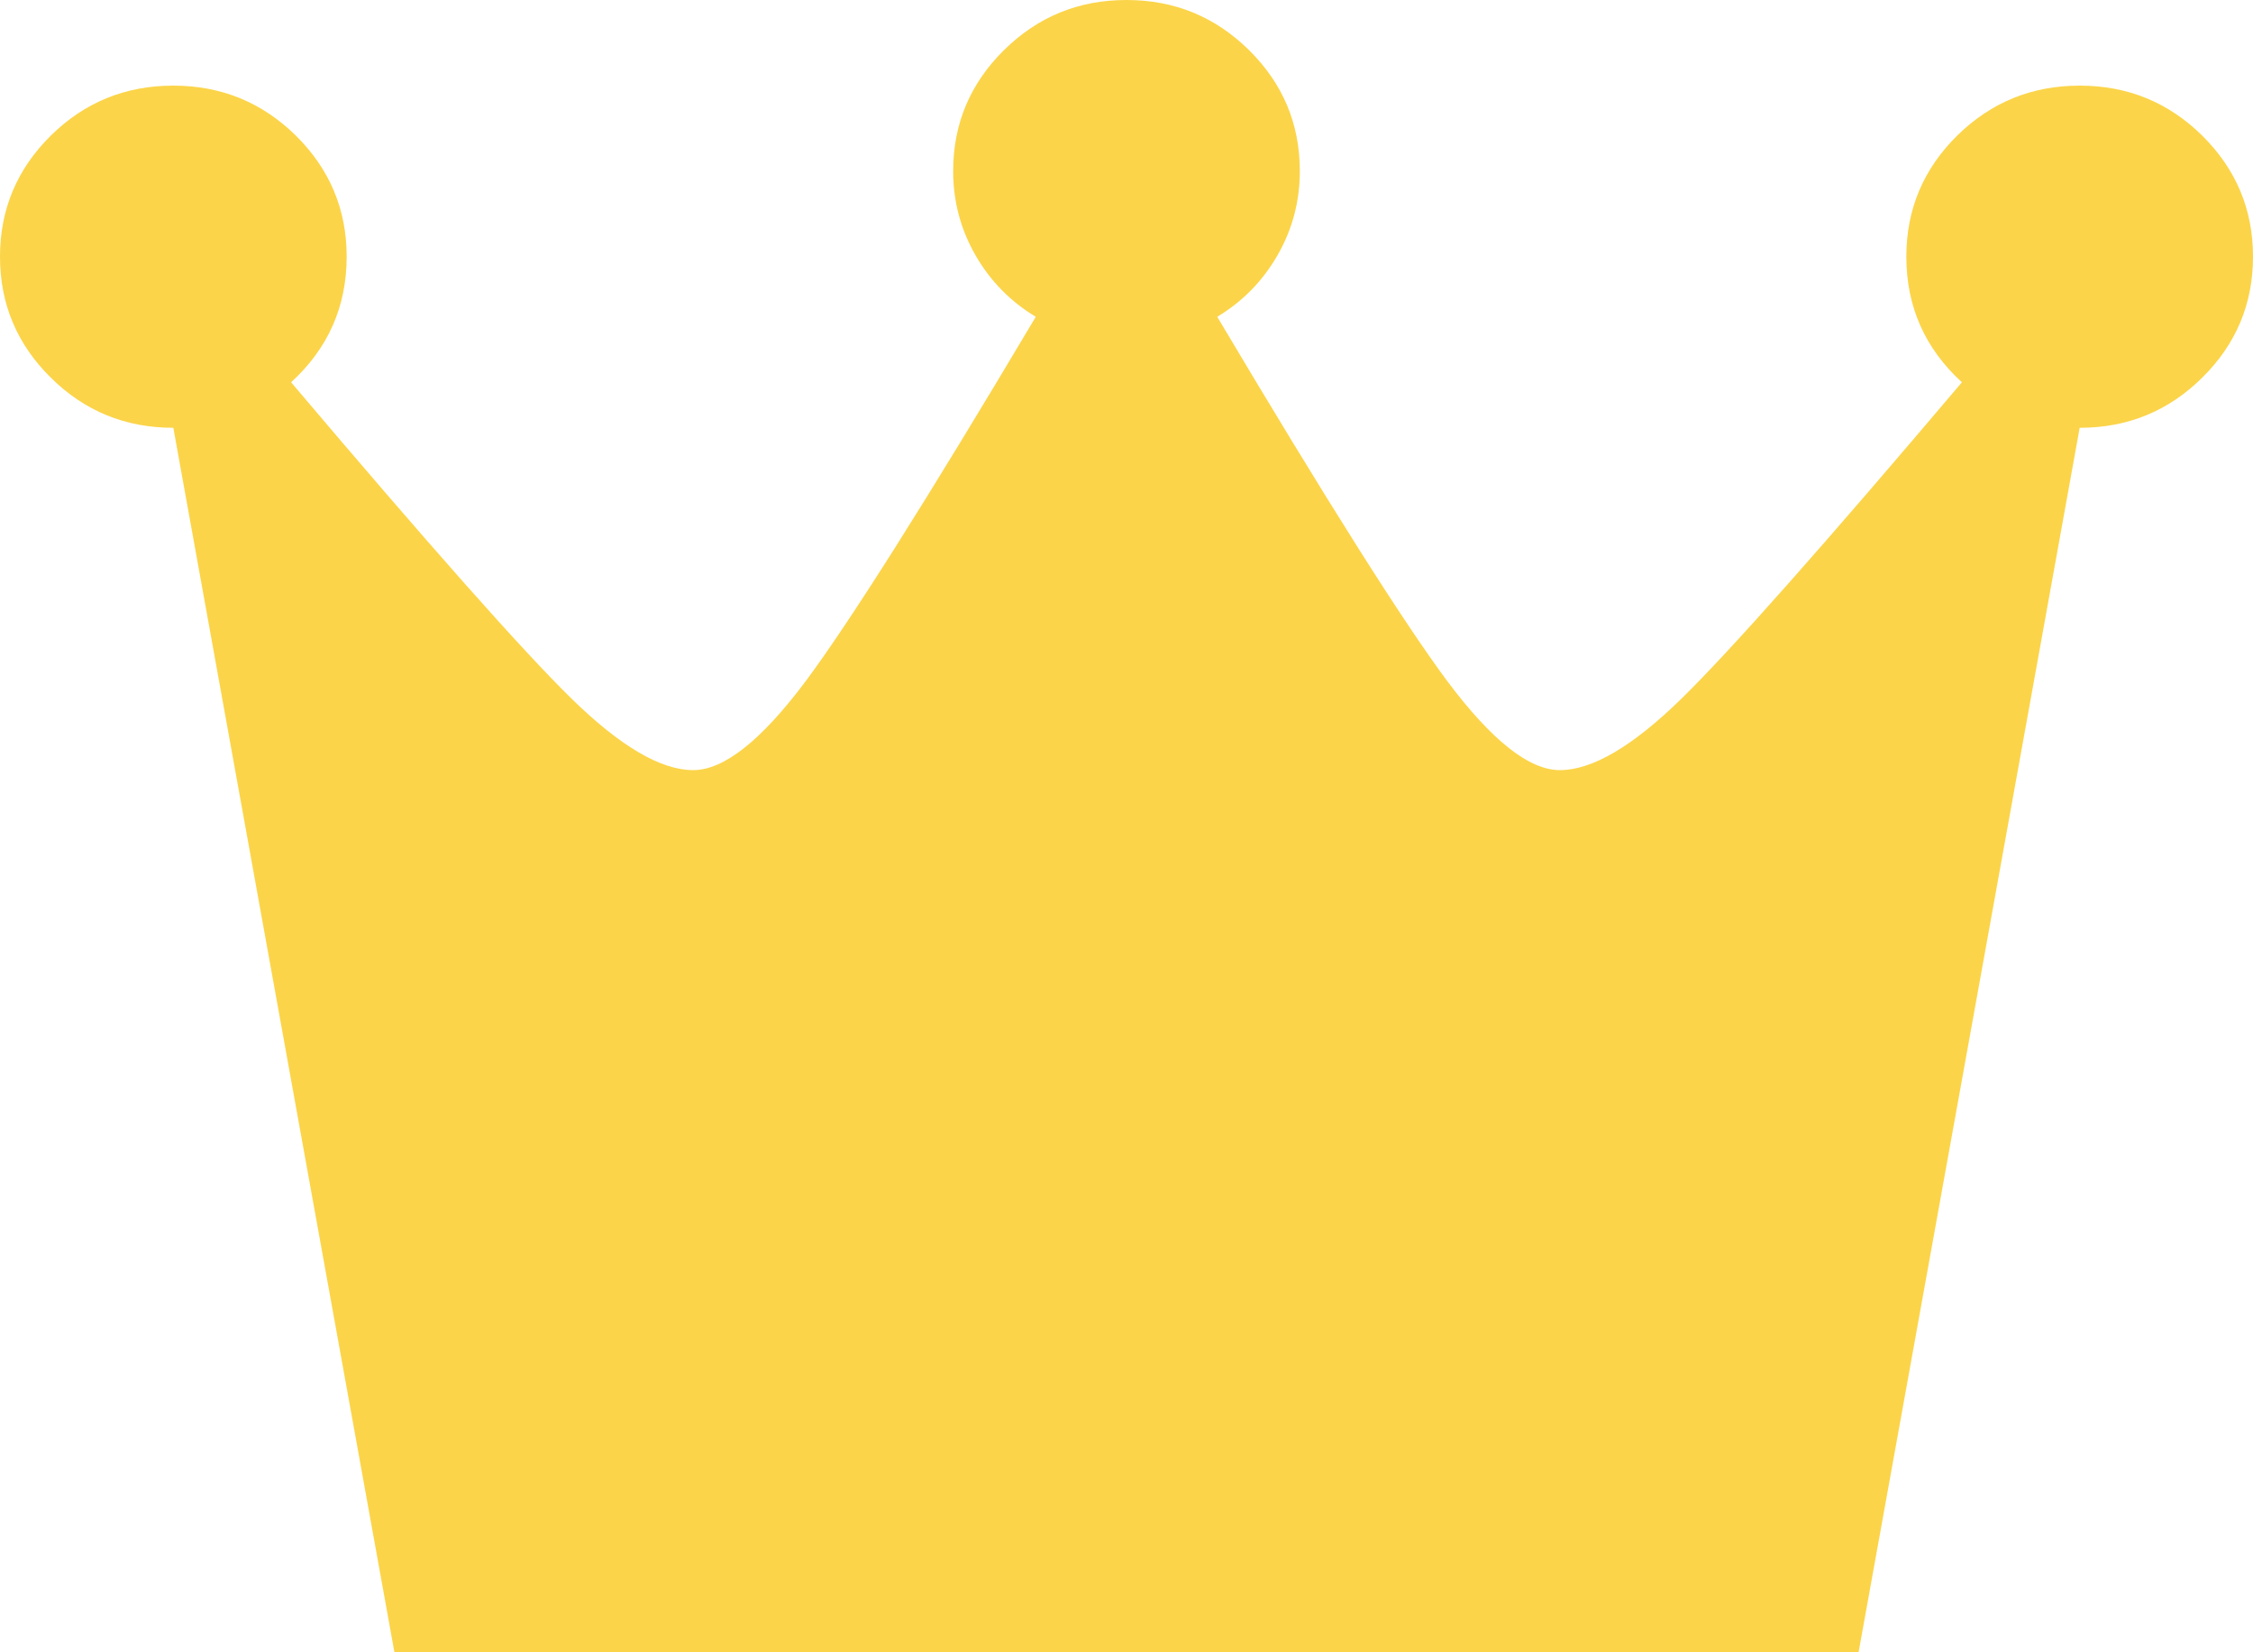 <svg width="15" height="11" viewBox="0 0 15 11" fill="none" xmlns="http://www.w3.org/2000/svg">
<path d="M1.154 0.57C0.835 0.57 0.563 0.681 0.338 0.903C0.113 1.126 0 1.394 0 1.709C0 2.023 0.113 2.292 0.338 2.514C0.563 2.737 0.835 2.848 1.154 2.848L2.626 11H12.374L13.846 2.848C14.165 2.848 14.437 2.737 14.662 2.514C14.887 2.292 15 2.023 15 1.709C15 1.394 14.887 1.126 14.662 0.903C14.437 0.681 14.165 0.57 13.846 0.57C13.528 0.57 13.256 0.681 13.03 0.903C12.805 1.126 12.692 1.394 12.692 1.709C12.692 2.041 12.816 2.32 13.062 2.545C12.142 3.631 11.52 4.333 11.196 4.65C10.871 4.968 10.601 5.127 10.385 5.127C10.18 5.127 9.931 4.929 9.636 4.535C9.342 4.14 8.831 3.332 8.104 2.109C8.272 2.008 8.406 1.872 8.505 1.7C8.604 1.528 8.654 1.341 8.654 1.139C8.654 0.825 8.541 0.556 8.316 0.334C8.09 0.111 7.819 0 7.5 0C7.181 0 6.91 0.111 6.684 0.334C6.459 0.556 6.346 0.825 6.346 1.139C6.346 1.341 6.396 1.528 6.495 1.7C6.594 1.872 6.728 2.008 6.896 2.109C6.169 3.332 5.658 4.14 5.364 4.535C5.069 4.929 4.82 5.127 4.615 5.127C4.399 5.127 4.129 4.968 3.804 4.65C3.48 4.333 2.858 3.631 1.938 2.545C2.184 2.32 2.308 2.041 2.308 1.709C2.308 1.394 2.195 1.126 1.97 0.903C1.744 0.681 1.472 0.57 1.154 0.57Z" fill="#FBD449"/>
</svg>
